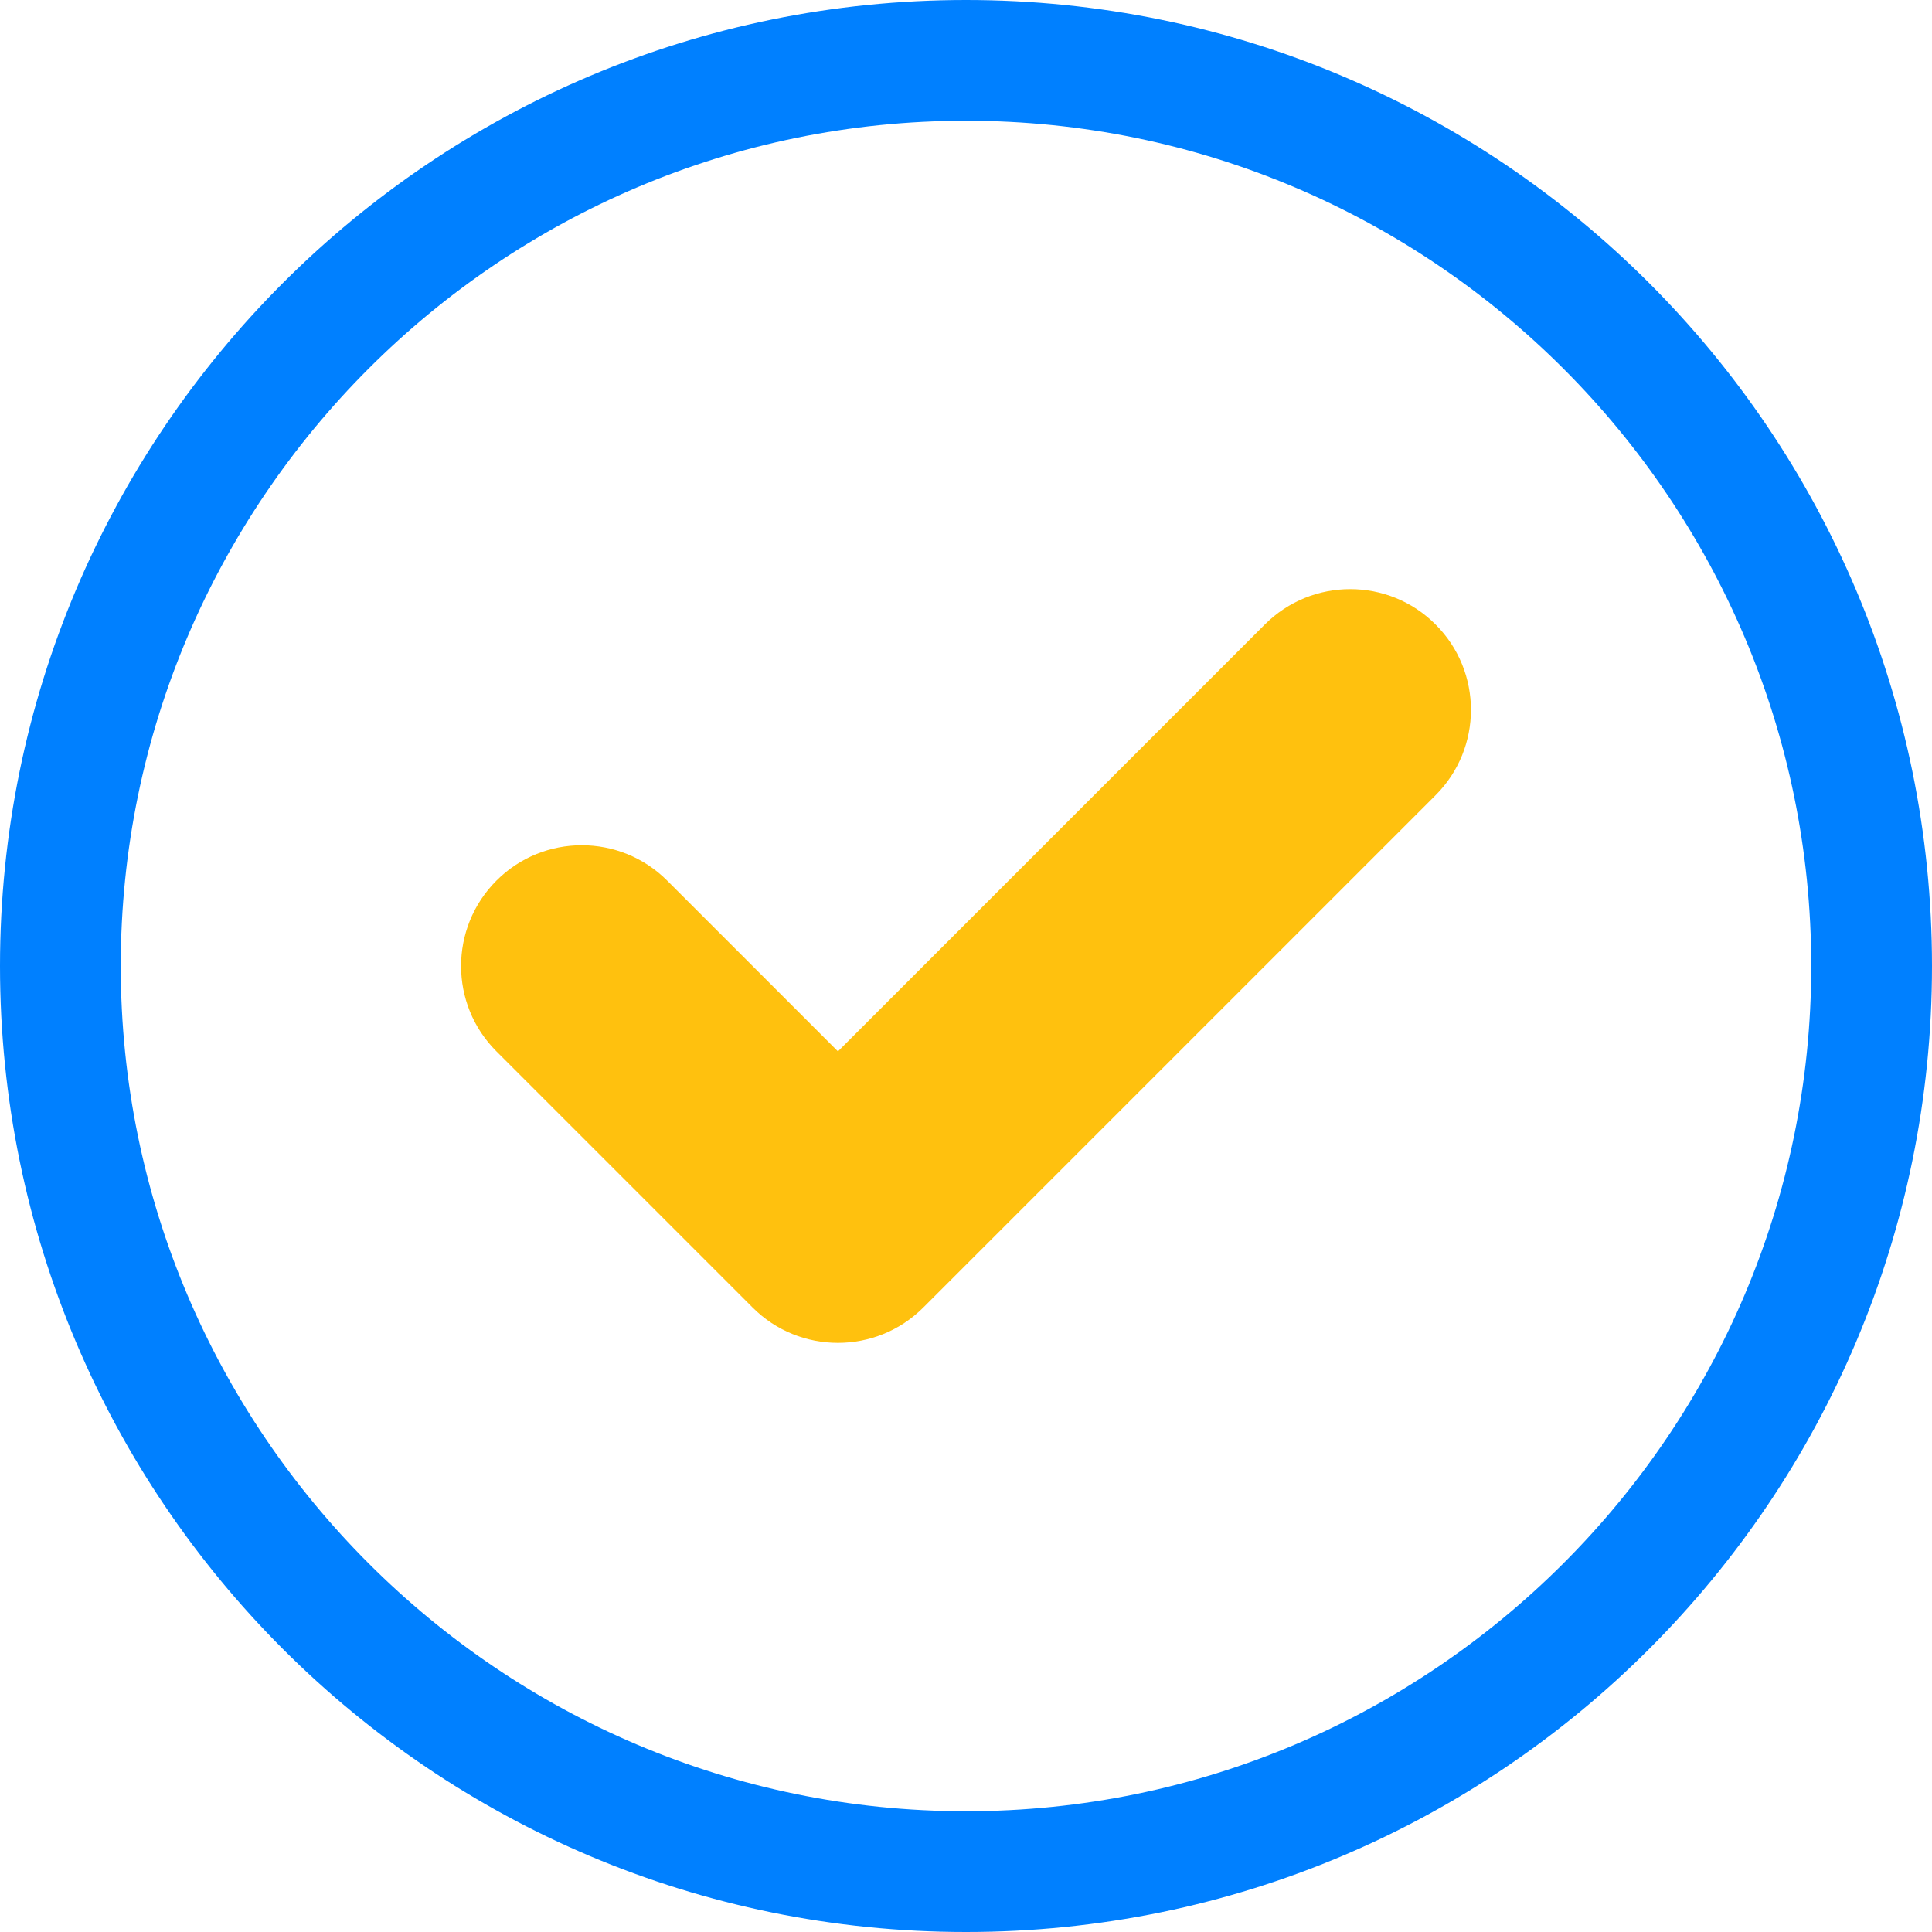 <svg width="128" height="128" viewBox="0 0 128 128" fill="none" xmlns="http://www.w3.org/2000/svg">
<g clip-path="url(#clip0_715_16319)">
<path d="M64 0C28.656 0 0 28.656 0 64C0 99.344 28.656 128 64 128C99.344 128 128 99.344 128 64C128 28.656 99.344 0 64 0ZM64 120C33.125 120 8 94.875 8 64C8 33.125 33.125 8 64 8C94.875 8 120 33.125 120 64C120 94.875 94.875 120 64 120Z" fill="#0080FF"/>
<path d="M32.891 69.656L49.86 86.625C52.977 89.75 58.048 89.75 61.173 86.625L95.111 52.687C98.236 49.562 98.236 44.492 95.111 41.374C91.994 38.249 86.923 38.249 83.798 41.374L55.516 69.656L44.203 58.344C41.078 55.219 36.008 55.219 32.89 58.344C29.766 61.469 29.766 66.539 32.891 69.656Z" fill="#FFC10E"/>
</g>
<defs>
<clipPath id="clip0_715_16319">
<rect width="128" height="128" fill="white"/>
</clipPath>
</defs>
</svg>
